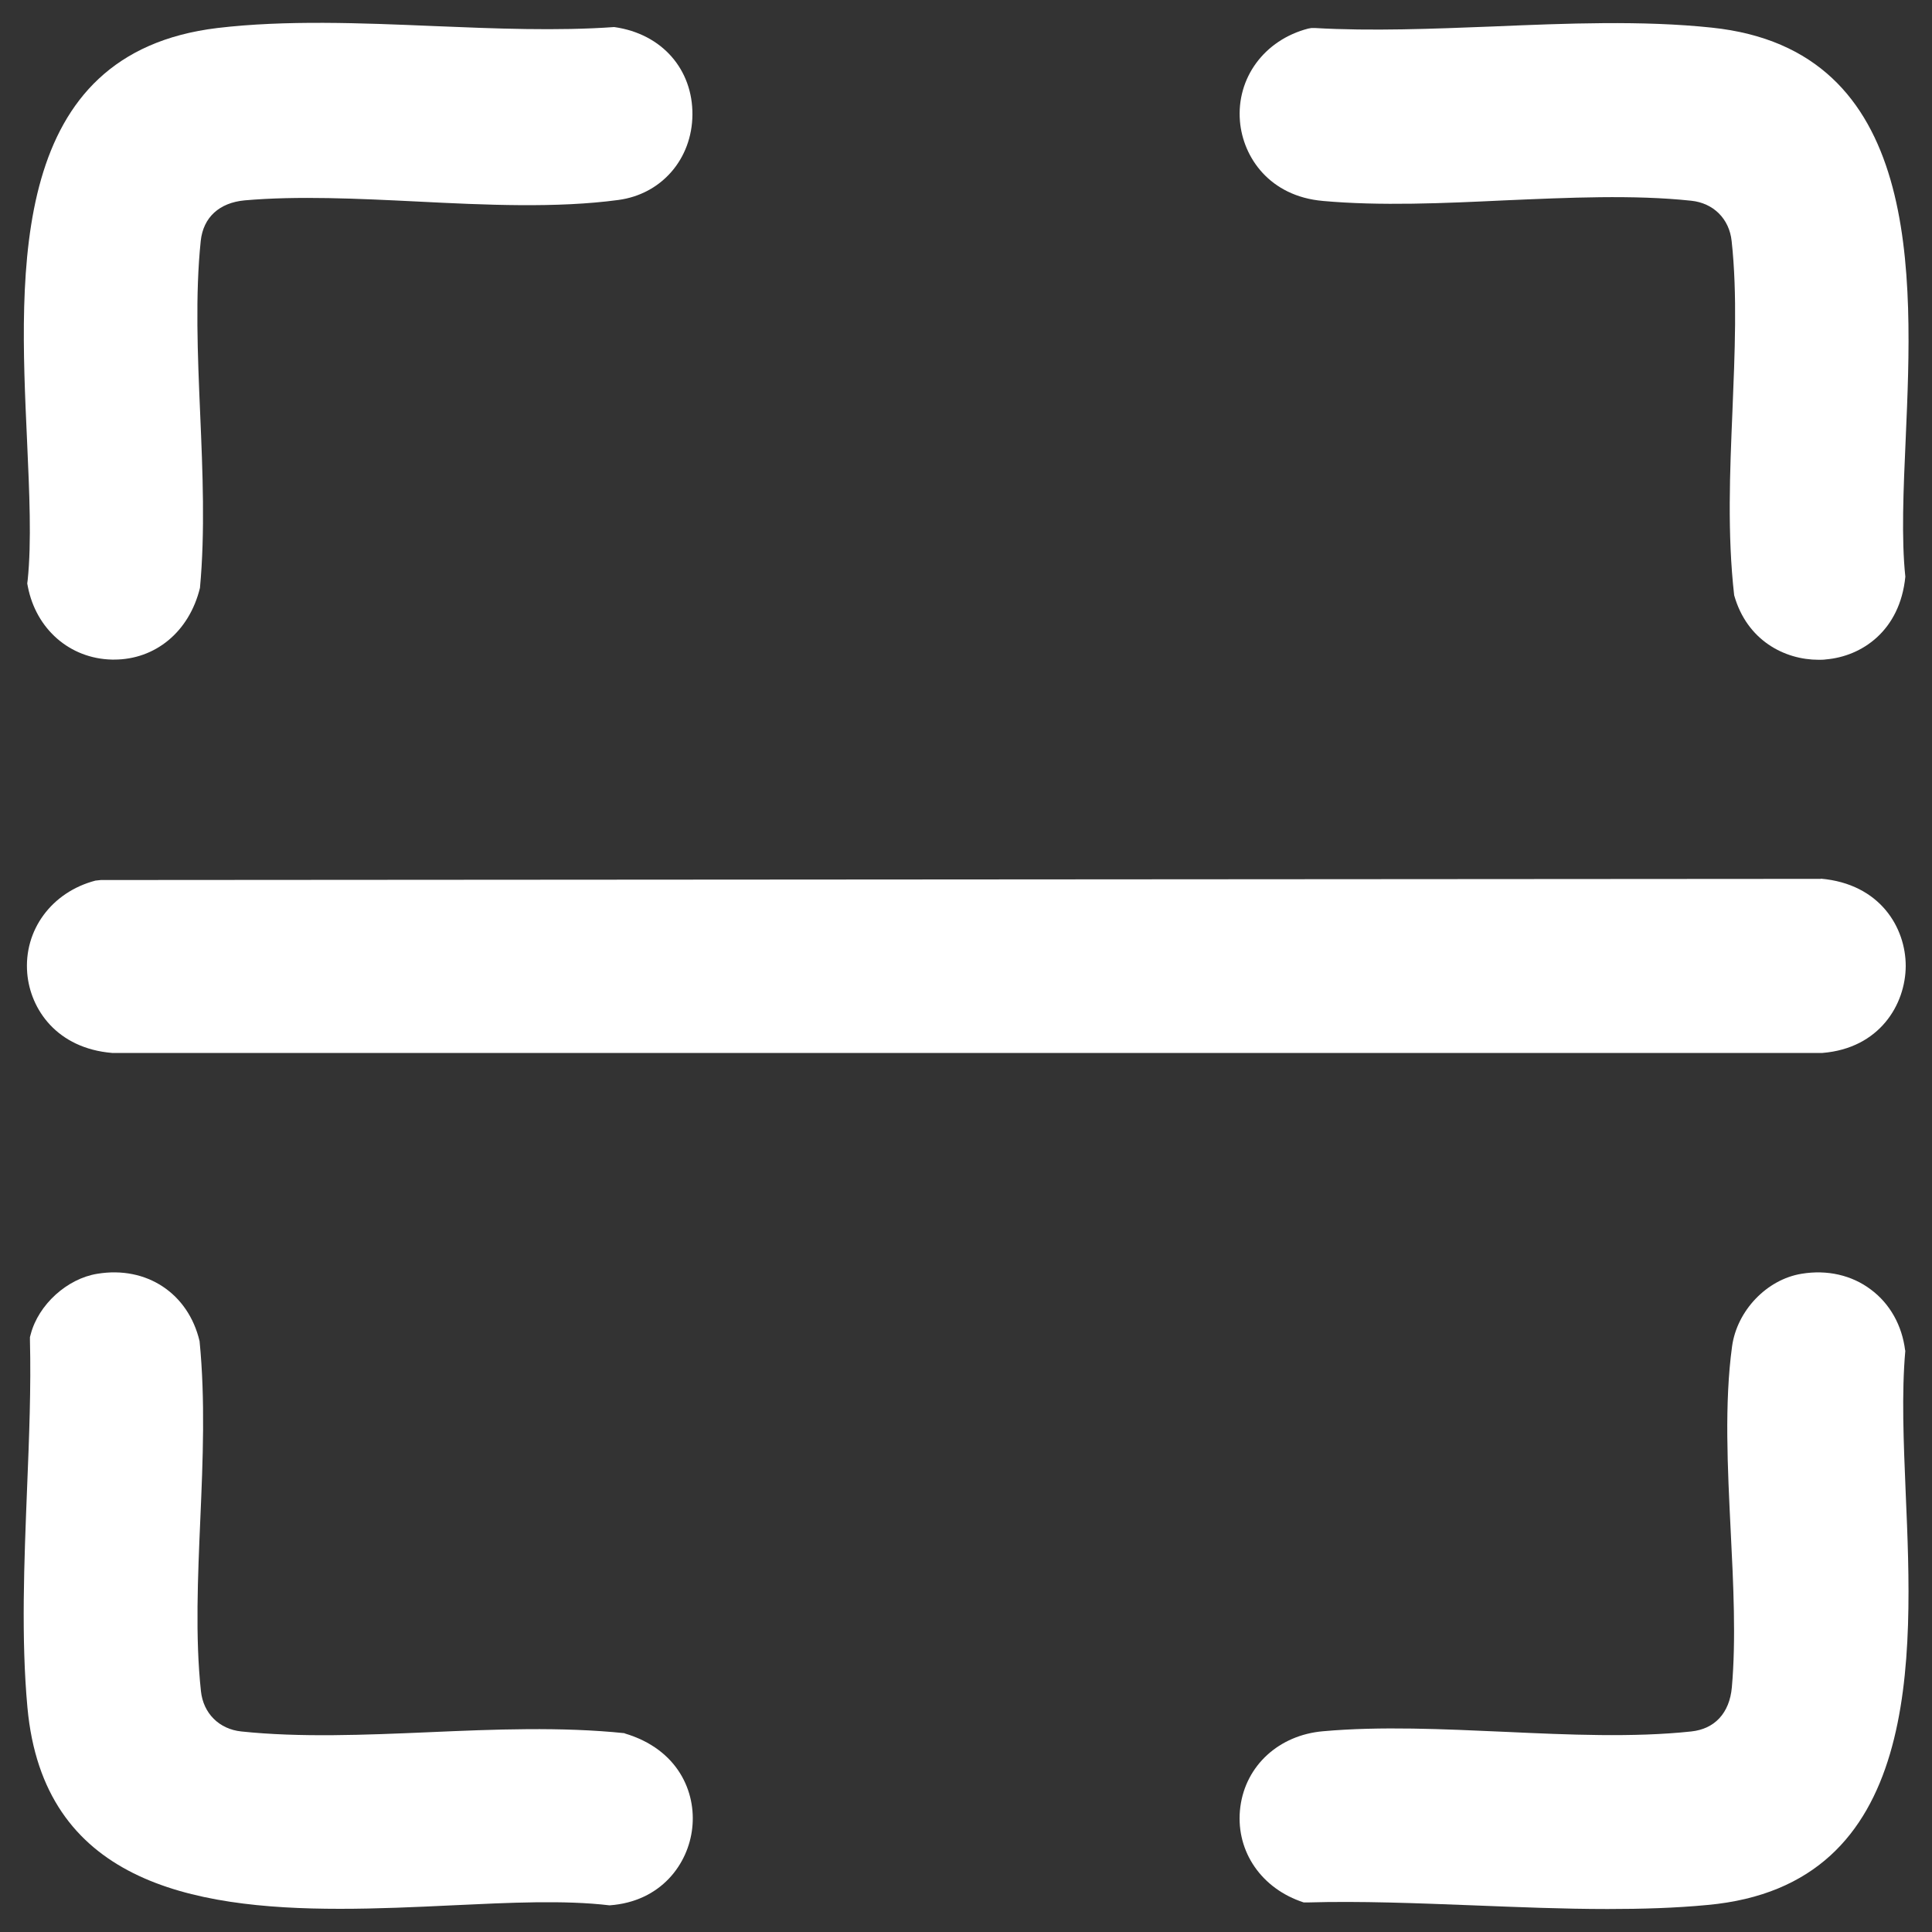 <?xml version="1.0" encoding="UTF-8"?>
<svg id="Capa_1" xmlns="http://www.w3.org/2000/svg" version="1.1" viewBox="0 0 100 100">
  <rect x="0" y="0" width="100" height="100" fill="#333333" stroke="none"/>
  <!-- Generator: Adobe Illustrator 29.6.0, SVG Export Plug-In . SVG Version: 2.1.1 Build 142)  -->
  <defs>
    <style>
      .st0 {
        fill: #fff;
      }
    </style>
  </defs>
  <path class="st0" d="M94.24,45.49l-89.02.06-.28.03c-2.26.59-3.72,2.56-3.53,4.8.16,1.87,1.54,3.88,4.39,4.12h88.53c2.95-.24,4.3-2.5,4.31-4.5,0-1.99-1.33-4.25-4.39-4.52Z"/>
  <path class="st0" d="M1.43,30.04l-.02.16.03.16c.43,2.21,2.18,3.73,4.35,3.78.04,0,.08,0,.12,0,2.11,0,3.88-1.42,4.44-3.71.27-2.9.14-6.01.01-9.03-.13-3.03-.26-6.15.03-8.93.13-1.22.96-1.98,2.28-2.1,2.73-.24,5.87-.09,8.91.06,3.56.18,7.24.35,10.43-.08,2.23-.3,3.81-2.12,3.83-4.41.02-2.32-1.55-4.19-4.05-4.54-2.93.21-6.17.08-9.31-.05-3.79-.16-7.7-.32-11.23.1C.48,2.75.99,13.86,1.4,22.8c.12,2.7.24,5.25.03,7.25Z"/>
  <path class="st0" d="M68.46,10.4c3,.27,6.27.12,9.44-.03,3.27-.14,6.65-.3,9.64.02,1.15.12,1.97.94,2.09,2.09.3,2.75.16,5.83.04,8.82-.13,3.11-.27,6.33.09,9.51.66,2.34,2.61,3.34,4.37,3.34.13,0,.26,0,.39-.02,1.84-.16,3.82-1.47,4.1-4.28-.21-1.97-.1-4.5.02-7.17.37-8.49.87-20.11-10.04-21.25-3.59-.38-7.53-.22-11.32-.06-3.1.12-6.3.25-9.22.08h-.18s-.17.03-.17.03c-2.27.59-3.72,2.56-3.53,4.8.16,1.87,1.54,3.88,4.29,4.12Z"/>
  <path class="st0" d="M32.33,89.71c-3.26-.34-6.76-.2-10.15-.05-3.28.14-6.66.28-9.69-.04-1.15-.12-1.97-.94-2.09-2.09-.3-2.78-.16-5.91-.03-8.94.13-3.01.26-6.13-.04-9.17-.58-2.47-2.74-3.91-5.29-3.49-1.57.25-3.05,1.6-3.45,3.13l-.04.15v.16c.06,2.44-.04,5-.15,7.7-.15,3.8-.31,7.73.02,11.31.82,8.97,8.4,10.42,16.17,10.42,1.96,0,3.93-.09,5.81-.18,2.98-.14,5.8-.28,8.15,0,2.67-.19,4.08-2.15,4.28-4,.21-1.86-.73-4.08-3.5-4.9Z"/>
  <path class="st0" d="M98.61,69.9c-.16-1.3-.79-2.42-1.77-3.15-.99-.75-2.27-1.04-3.59-.82-1.8.29-3.35,1.91-3.6,3.77-.4,2.93-.23,6.28-.07,9.53.14,2.77.28,5.63.06,8.11-.12,1.32-.88,2.15-2.1,2.28-2.99.32-6.36.17-9.63.02-3.16-.14-6.44-.3-9.44-.03-2.27.2-3.99,1.77-4.27,3.91-.28,2.14.95,4.1,3.08,4.88l.2.07h.21c2.71-.08,5.67.04,8.54.15,2.31.09,4.67.19,6.98.19,1.77,0,3.51-.05,5.18-.21,11.12-1.02,10.62-12.73,10.25-21.29-.11-2.67-.22-5.18-.02-7.41Z"/>
</svg>